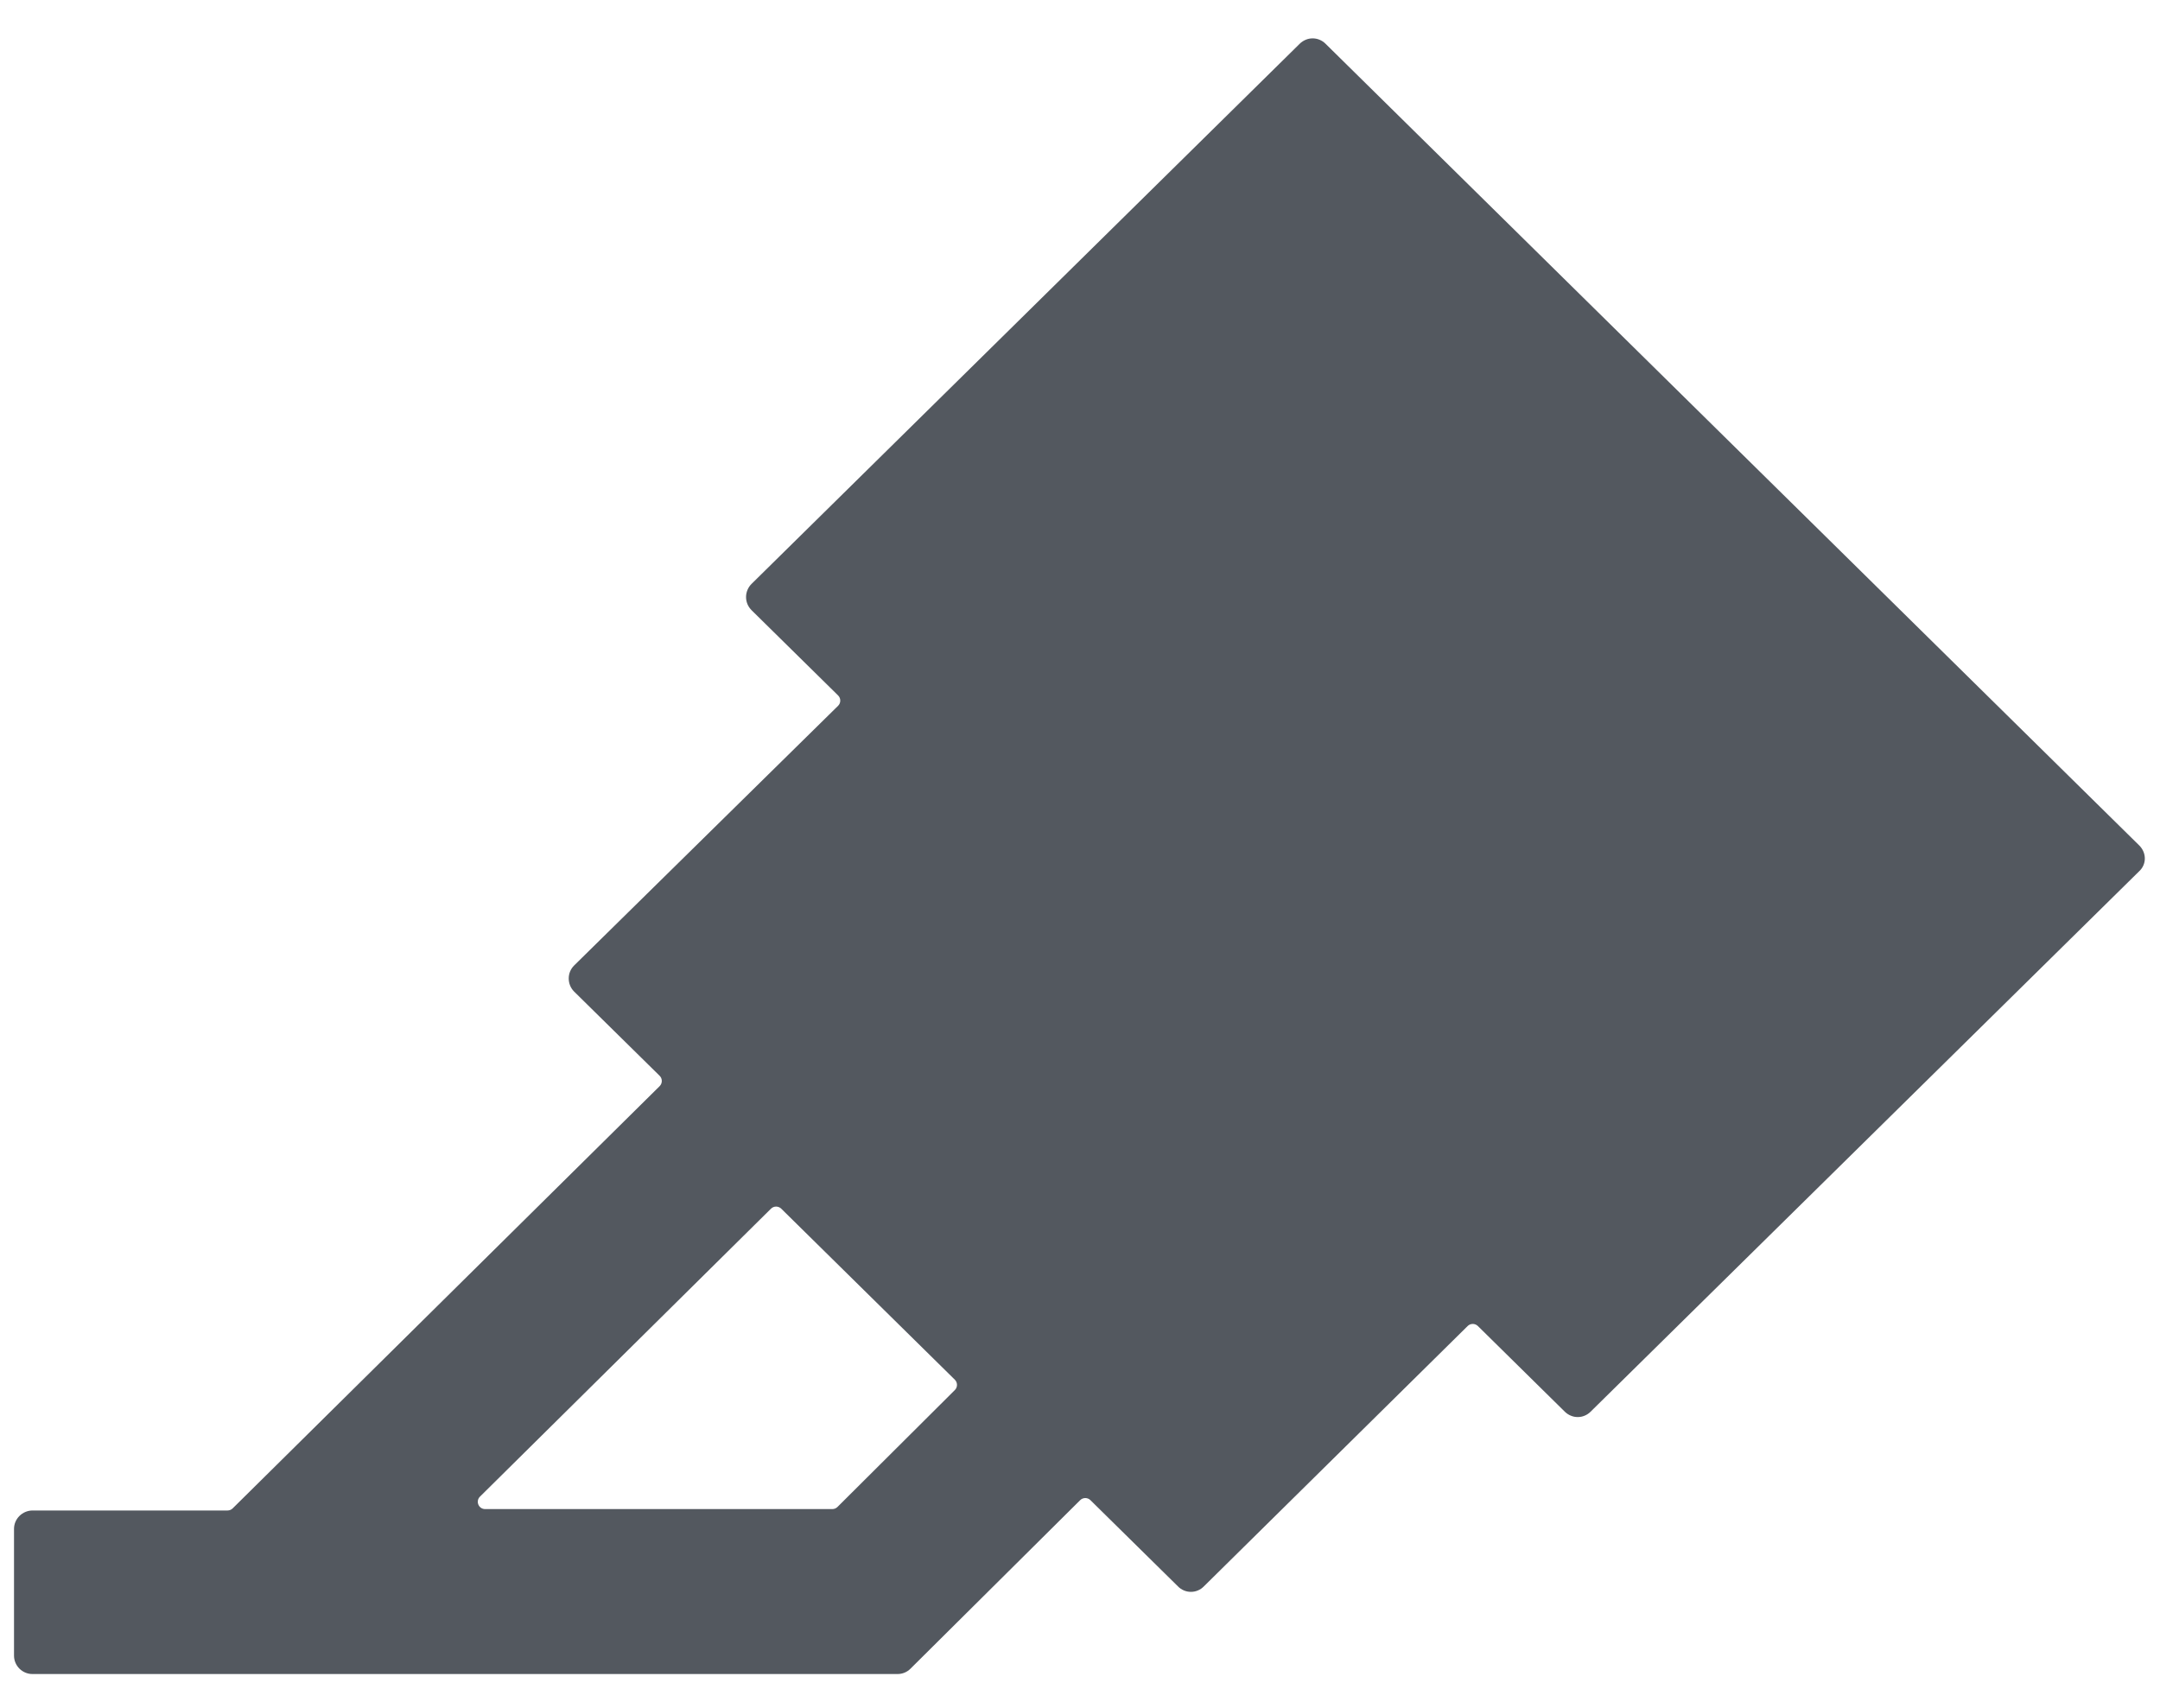 <svg width="43" height="34" viewBox="0 0 43 34" fill="none" xmlns="http://www.w3.org/2000/svg">
  <path d="M42.593 16.838L26.387 0.87C26.354 0.837 26.314 0.81 26.27 0.792C26.226 0.773 26.179 0.764 26.131 0.764C26.084 0.764 26.037 0.773 25.993 0.792C25.949 0.81 25.909 0.837 25.875 0.87L14.96 11.626C14.892 11.694 14.853 11.786 14.852 11.883C14.851 11.98 14.888 12.073 14.956 12.142L14.96 12.147L16.684 13.845C16.742 13.902 16.742 13.995 16.684 14.052L11.43 19.221C11.361 19.289 11.322 19.381 11.322 19.478C11.321 19.575 11.358 19.668 11.426 19.738L11.43 19.742L13.132 21.418C13.189 21.474 13.189 21.567 13.132 21.624L4.632 30.03C4.605 30.057 4.568 30.072 4.53 30.072H0.65C0.448 30.072 0.279 30.236 0.279 30.438V32.962C0.279 33.163 0.444 33.328 0.645 33.328H17.869C17.965 33.328 18.056 33.291 18.125 33.222L21.503 29.867C21.559 29.811 21.65 29.81 21.707 29.866L23.452 31.585C23.485 31.619 23.525 31.646 23.569 31.664C23.613 31.683 23.66 31.692 23.708 31.692C23.756 31.692 23.803 31.683 23.847 31.664C23.89 31.646 23.93 31.619 23.964 31.585L29.217 26.4C29.273 26.344 29.364 26.344 29.421 26.4L31.152 28.106C31.186 28.139 31.226 28.166 31.27 28.184C31.314 28.203 31.361 28.212 31.408 28.212C31.456 28.212 31.503 28.203 31.547 28.184C31.591 28.166 31.631 28.139 31.664 28.106L42.58 17.351C42.735 17.213 42.735 16.985 42.593 16.838ZM16.672 30.002C16.645 30.029 16.608 30.044 16.569 30.044H9.657C9.527 30.044 9.463 29.887 9.555 29.796L15.348 24.064C15.404 24.008 15.495 24.008 15.552 24.063L19.008 27.468C19.065 27.524 19.066 27.617 19.009 27.674L16.672 30.002Z" fill="#53585f"/>
</svg>
